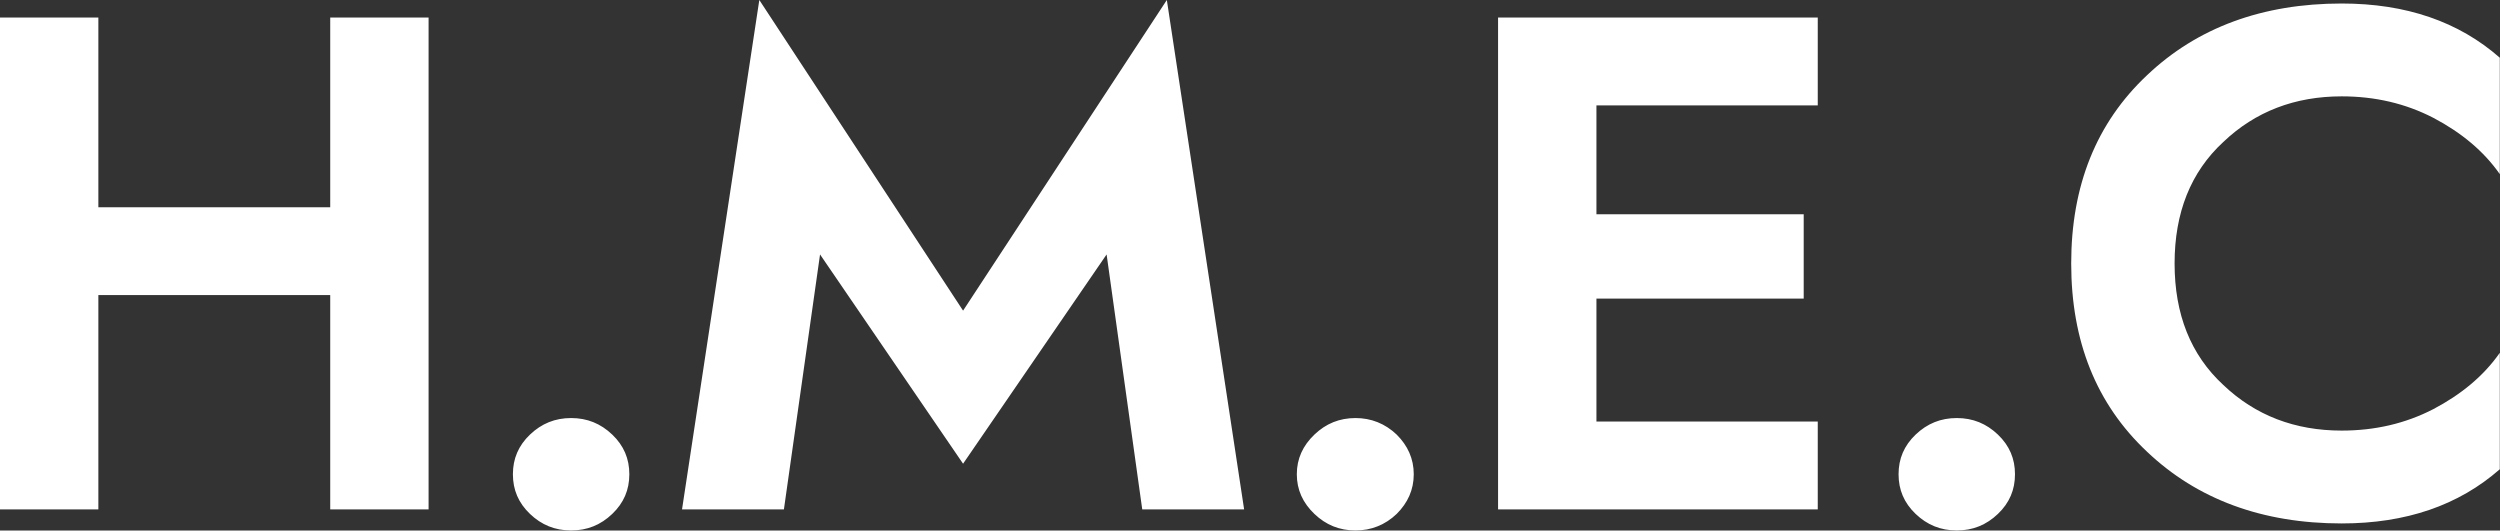 <svg data-v-423bf9ae="" xmlns="http://www.w3.org/2000/svg" viewBox="0 0 282.744 60" class="font"><rect x="0" y="0" width="282.744" height="60" fill="#333333" stroke="none"/><!----><!----><!----><g data-v-423bf9ae="" id="ca8ed002-8d73-4293-bb43-46b0a74fbfaf" fill="white" transform="matrix(5.676,0,0,5.676,-5.166,-13.907)"><path d="M0.91 2.80L0.91 12.60L2.87 12.60L2.87 8.33L7.49 8.33L7.49 12.60L9.45 12.60L9.45 2.80L7.49 2.80L7.49 6.58L2.87 6.58L2.87 2.80ZM11.13 11.90C11.13 12.21 11.24 12.47 11.47 12.69C11.70 12.91 11.97 13.02 12.29 13.02C12.61 13.02 12.88 12.91 13.11 12.69C13.34 12.47 13.45 12.21 13.45 11.90C13.45 11.59 13.34 11.33 13.11 11.11C12.88 10.89 12.61 10.78 12.29 10.78C11.97 10.78 11.70 10.89 11.47 11.11C11.24 11.33 11.13 11.59 11.13 11.90ZM22.96 7.52L23.67 12.60L25.70 12.60L24.16 2.45L20.10 8.64L16.04 2.45L14.50 12.60L16.53 12.60L17.25 7.52L20.10 11.69ZM26.75 11.90C26.75 12.21 26.87 12.47 27.10 12.69C27.33 12.91 27.60 13.02 27.92 13.02C28.23 13.02 28.51 12.91 28.74 12.69C28.96 12.47 29.08 12.21 29.08 11.90C29.08 11.59 28.96 11.33 28.74 11.11C28.51 10.89 28.23 10.78 27.92 10.78C27.60 10.78 27.33 10.89 27.10 11.11C26.87 11.33 26.75 11.59 26.75 11.90ZM32.72 8.40L36.85 8.40L36.85 6.72L32.72 6.72L32.72 4.55L37.13 4.55L37.13 2.80L30.76 2.80L30.76 12.60L37.13 12.60L37.13 10.85L32.72 10.85ZM38.74 11.90C38.74 12.21 38.85 12.47 39.08 12.69C39.31 12.91 39.58 13.02 39.90 13.02C40.22 13.02 40.49 12.91 40.72 12.69C40.95 12.47 41.06 12.21 41.06 11.90C41.06 11.59 40.95 11.33 40.72 11.11C40.49 10.89 40.22 10.78 39.90 10.78C39.58 10.78 39.31 10.89 39.08 11.11C38.85 11.33 38.74 11.59 38.74 11.90ZM44.24 7.70C44.24 6.69 44.56 5.88 45.21 5.28C45.85 4.67 46.64 4.37 47.57 4.37C48.23 4.37 48.84 4.51 49.40 4.80C49.95 5.09 50.40 5.46 50.72 5.92L50.72 3.60C49.90 2.88 48.85 2.52 47.57 2.52C45.99 2.52 44.69 3.00 43.69 3.95C42.68 4.90 42.18 6.15 42.18 7.70C42.18 9.25 42.68 10.50 43.69 11.45C44.69 12.40 45.99 12.88 47.57 12.88C48.85 12.88 49.90 12.52 50.72 11.80L50.72 9.48C50.40 9.94 49.95 10.31 49.40 10.60C48.84 10.89 48.23 11.03 47.57 11.03C46.64 11.03 45.85 10.73 45.21 10.12C44.56 9.52 44.24 8.71 44.24 7.70Z"></path></g><!----><!----></svg>